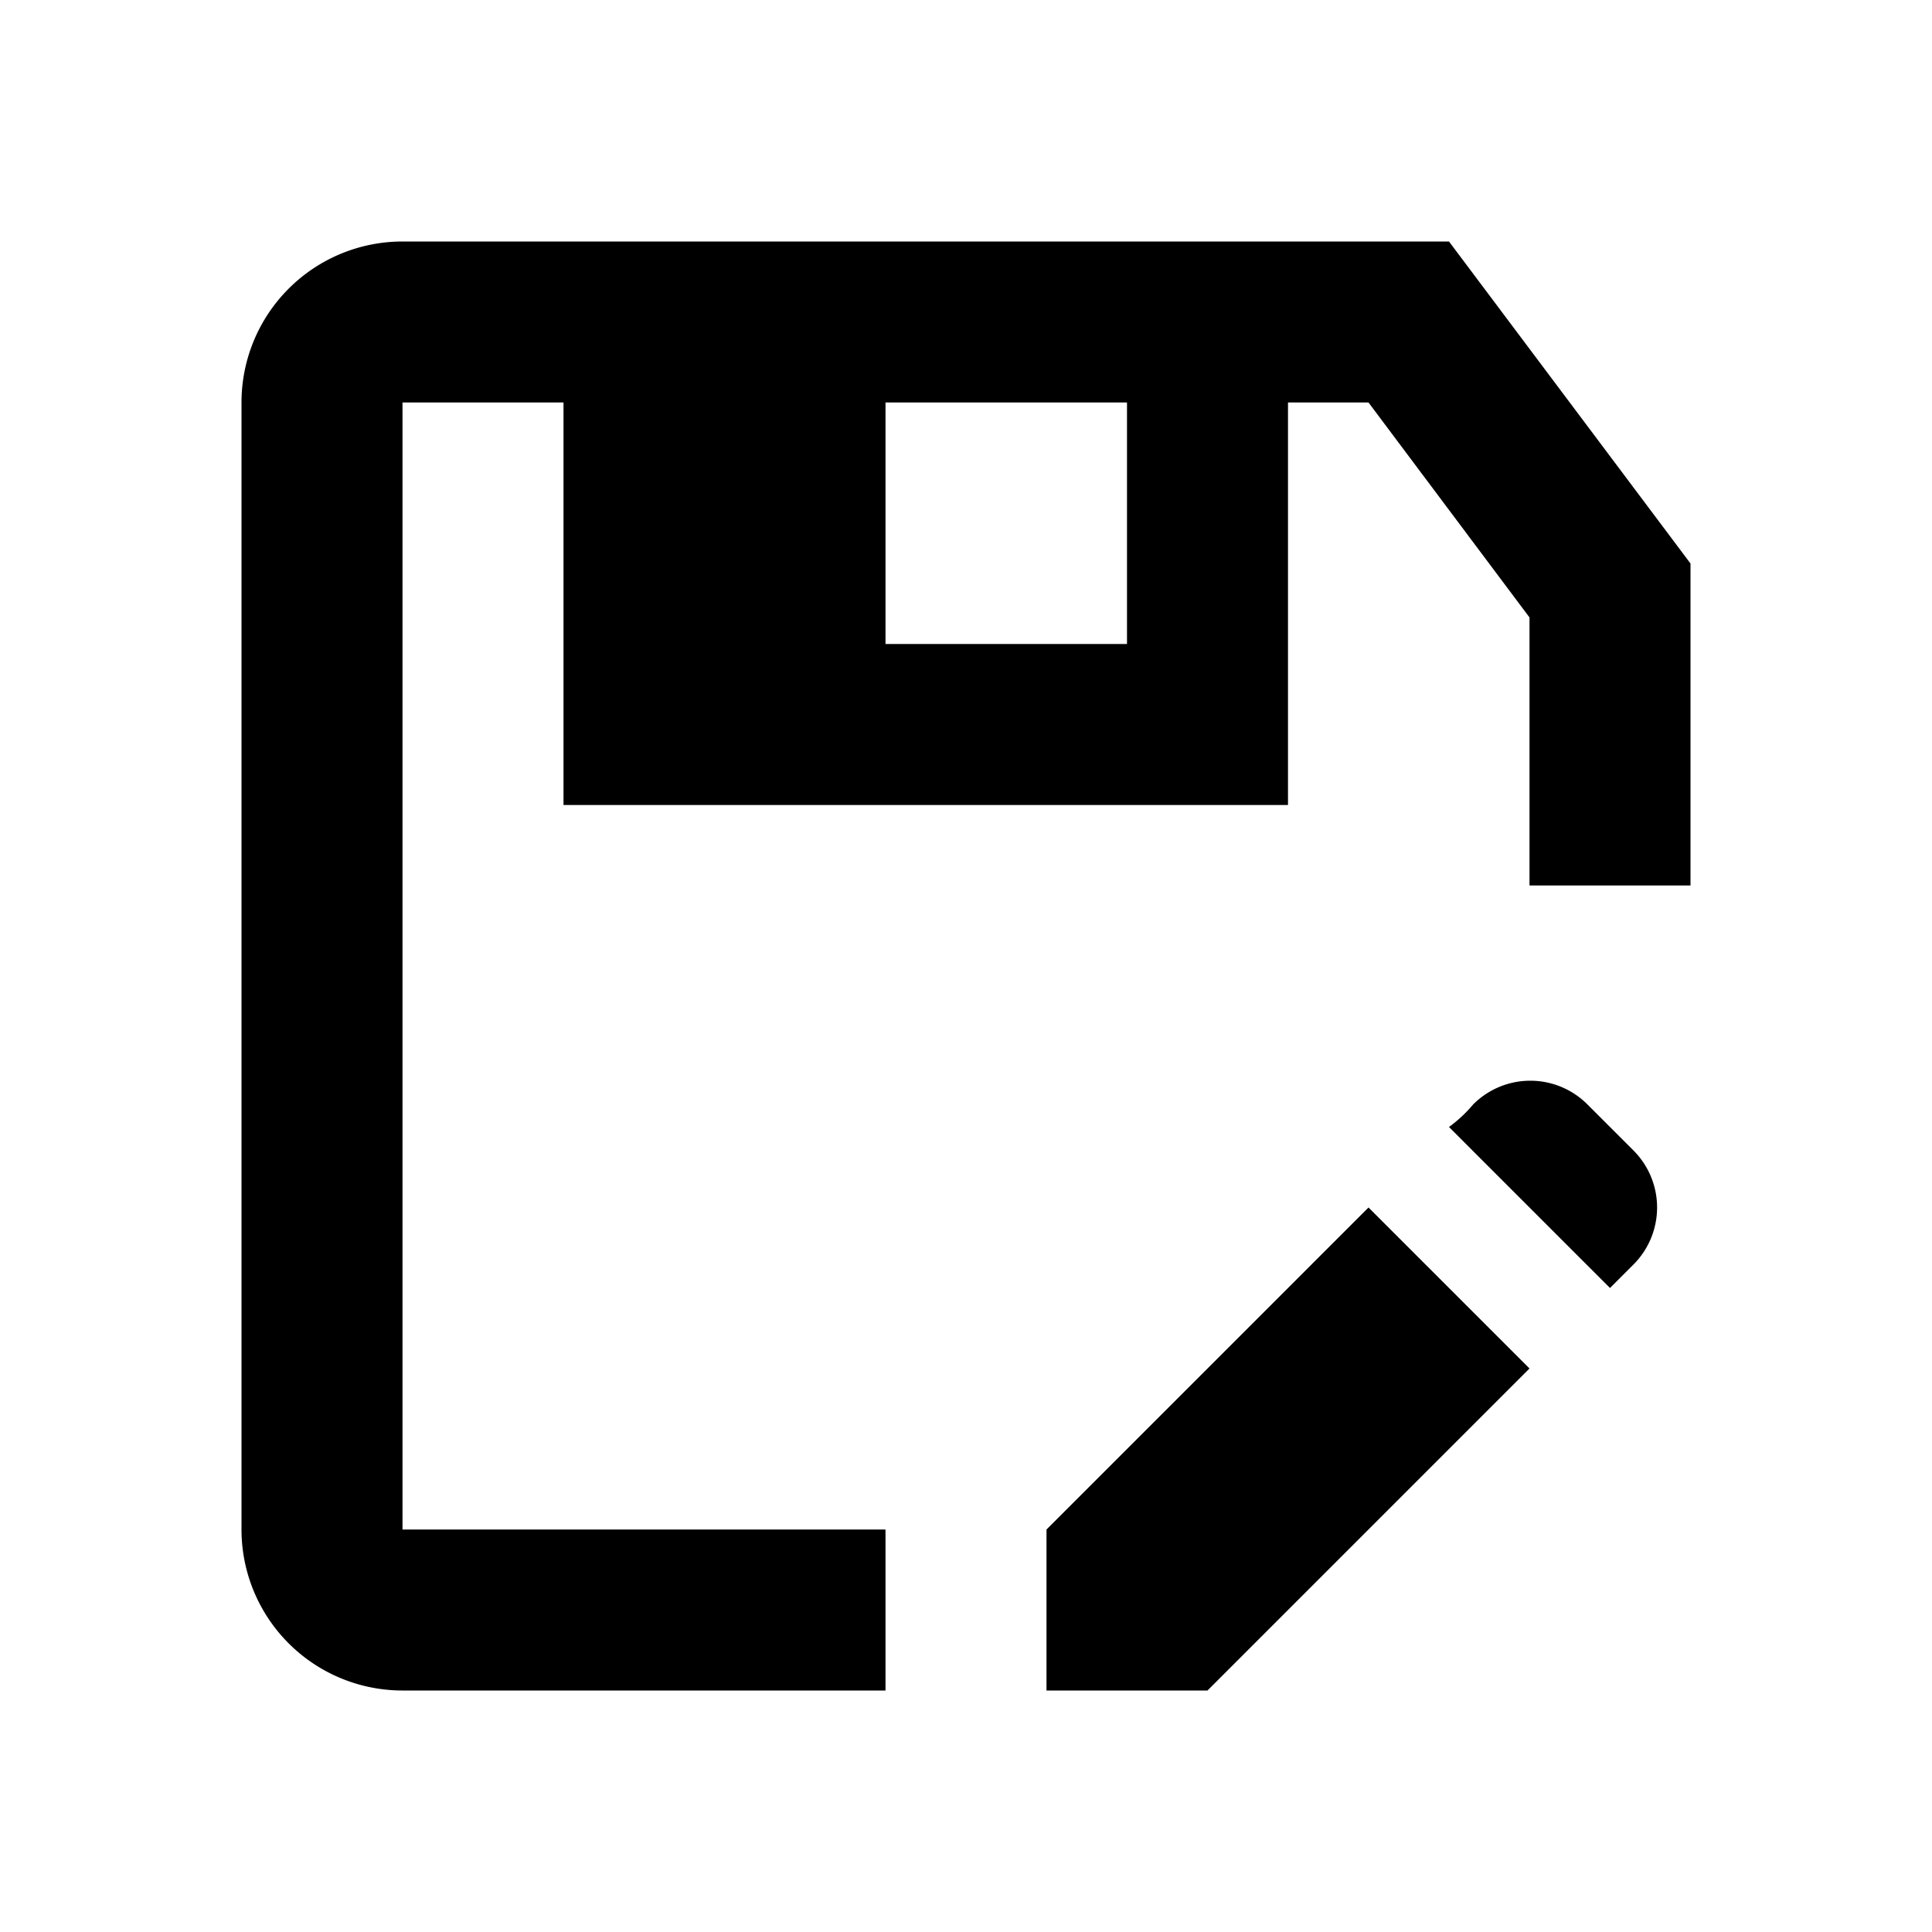 <svg xmlns="http://www.w3.org/2000/svg" id="save_as" width="24" height="24"><path d="M18 3H5a2 2 0 0 0-2 2v14a2 2 0 0 0 2 2h6v-2H5V5h2v5h9V5h1l2 2.67V11h2V7l-3-4Zm-4 5h-3V5h3v3Z"/><path d="M13 19v2h2l4-4-2-2-4 4Zm6.72-5.28a1.002 1.002 0 0 0-1.42 0 1.72 1.72 0 0 1-.3.28l2 2 .29-.29a1.002 1.002 0 0 0 0-1.42l-.57-.57Z"/></svg>